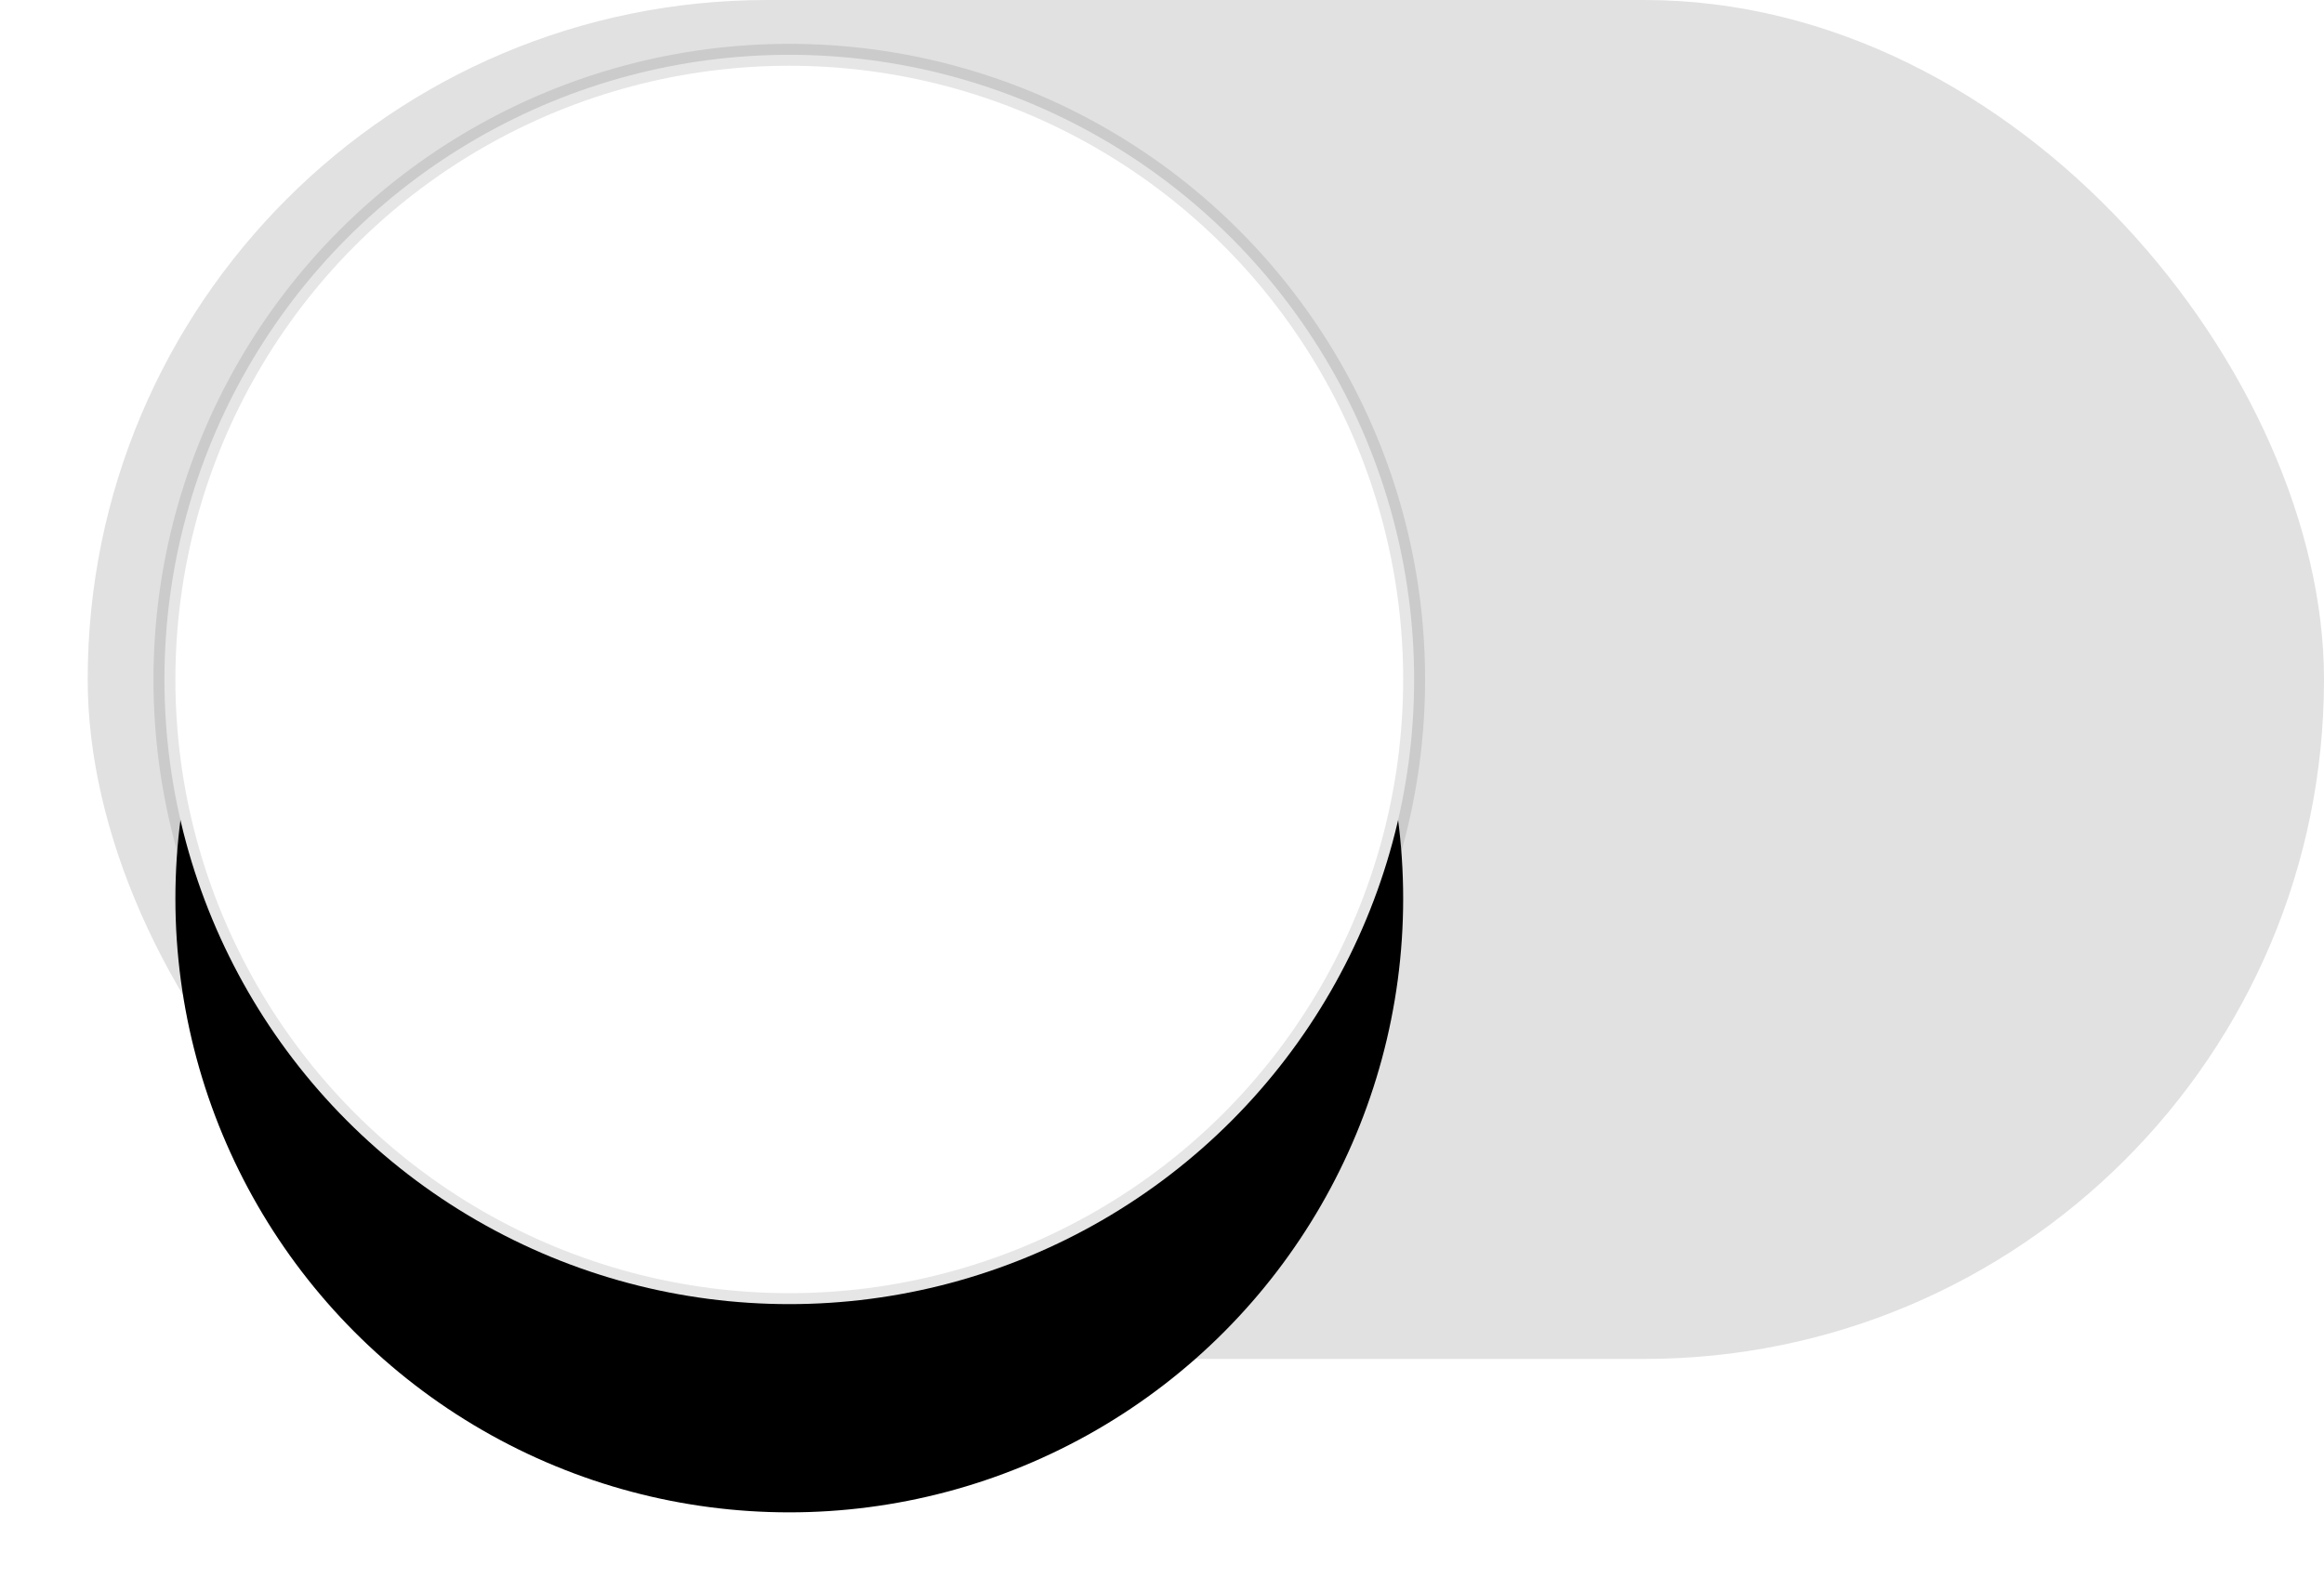 <?xml version="1.0" encoding="UTF-8"?>
<svg width="53px" height="36px" viewBox="0 0 53 36" version="1.1" xmlns="http://www.w3.org/2000/svg" xmlns:xlink="http://www.w3.org/1999/xlink">
    <!-- Generator: Sketch 61.2 (89653) - https://sketch.com -->
    <title>开关/关@2x</title>
    <desc>Created with Sketch.</desc>
    <defs>
        <circle id="path-1" cx="16" cy="15.5" r="14"></circle>
        <filter x="-23.2%" y="-12.5%" width="146.4%" height="146.4%" filterUnits="objectBoundingBox" id="filter-2">
            <feMorphology radius="0.5" operator="dilate" in="SourceAlpha" result="shadowSpreadOuter1"></feMorphology>
            <feOffset dx="0" dy="3" in="shadowSpreadOuter1" result="shadowOffsetOuter1"></feOffset>
            <feGaussianBlur stdDeviation="1.5" in="shadowOffsetOuter1" result="shadowBlurOuter1"></feGaussianBlur>
            <feComposite in="shadowBlurOuter1" in2="SourceAlpha" operator="out" result="shadowBlurOuter1"></feComposite>
            <feColorMatrix values="0 0 0 0 0   0 0 0 0 0   0 0 0 0 0  0 0 0 0.05 0" type="matrix" in="shadowBlurOuter1" result="shadowMatrixOuter1"></feColorMatrix>
            <feMorphology radius="0.5" operator="dilate" in="SourceAlpha" result="shadowSpreadOuter2"></feMorphology>
            <feOffset dx="0" dy="2" in="shadowSpreadOuter2" result="shadowOffsetOuter2"></feOffset>
            <feGaussianBlur stdDeviation="1" in="shadowOffsetOuter2" result="shadowBlurOuter2"></feGaussianBlur>
            <feComposite in="shadowBlurOuter2" in2="SourceAlpha" operator="out" result="shadowBlurOuter2"></feComposite>
            <feColorMatrix values="0 0 0 0 0   0 0 0 0 0   0 0 0 0 0  0 0 0 0.1 0" type="matrix" in="shadowBlurOuter2" result="shadowMatrixOuter2"></feColorMatrix>
            <feMerge>
                <feMergeNode in="shadowMatrixOuter1"></feMergeNode>
                <feMergeNode in="shadowMatrixOuter2"></feMergeNode>
            </feMerge>
        </filter>
    </defs>
    <g id="添加到Siri" stroke="none" stroke-width="1" fill="none" fill-rule="evenodd">
        <g id="添加快捷指令" transform="translate(-307, -259)">
            <g id="开关/关" transform="translate(309, 259)">
                <rect id="Green-Background" fill="#E1E1E1" x="0" y="0" width="51" height="31" rx="15.5"></rect>
                <g id="Knob">
                    <use fill="black" fill-opacity="1" filter="url(#filter-2)" xlink:href="#path-1"></use>
                    <circle stroke-opacity="0.1" stroke="#000000" stroke-width="0.5" fill="#FFFFFF" fill-rule="evenodd" cx="16" cy="15.5" r="14.25"></circle>
                </g>
            </g>
        </g>
    </g>
</svg>